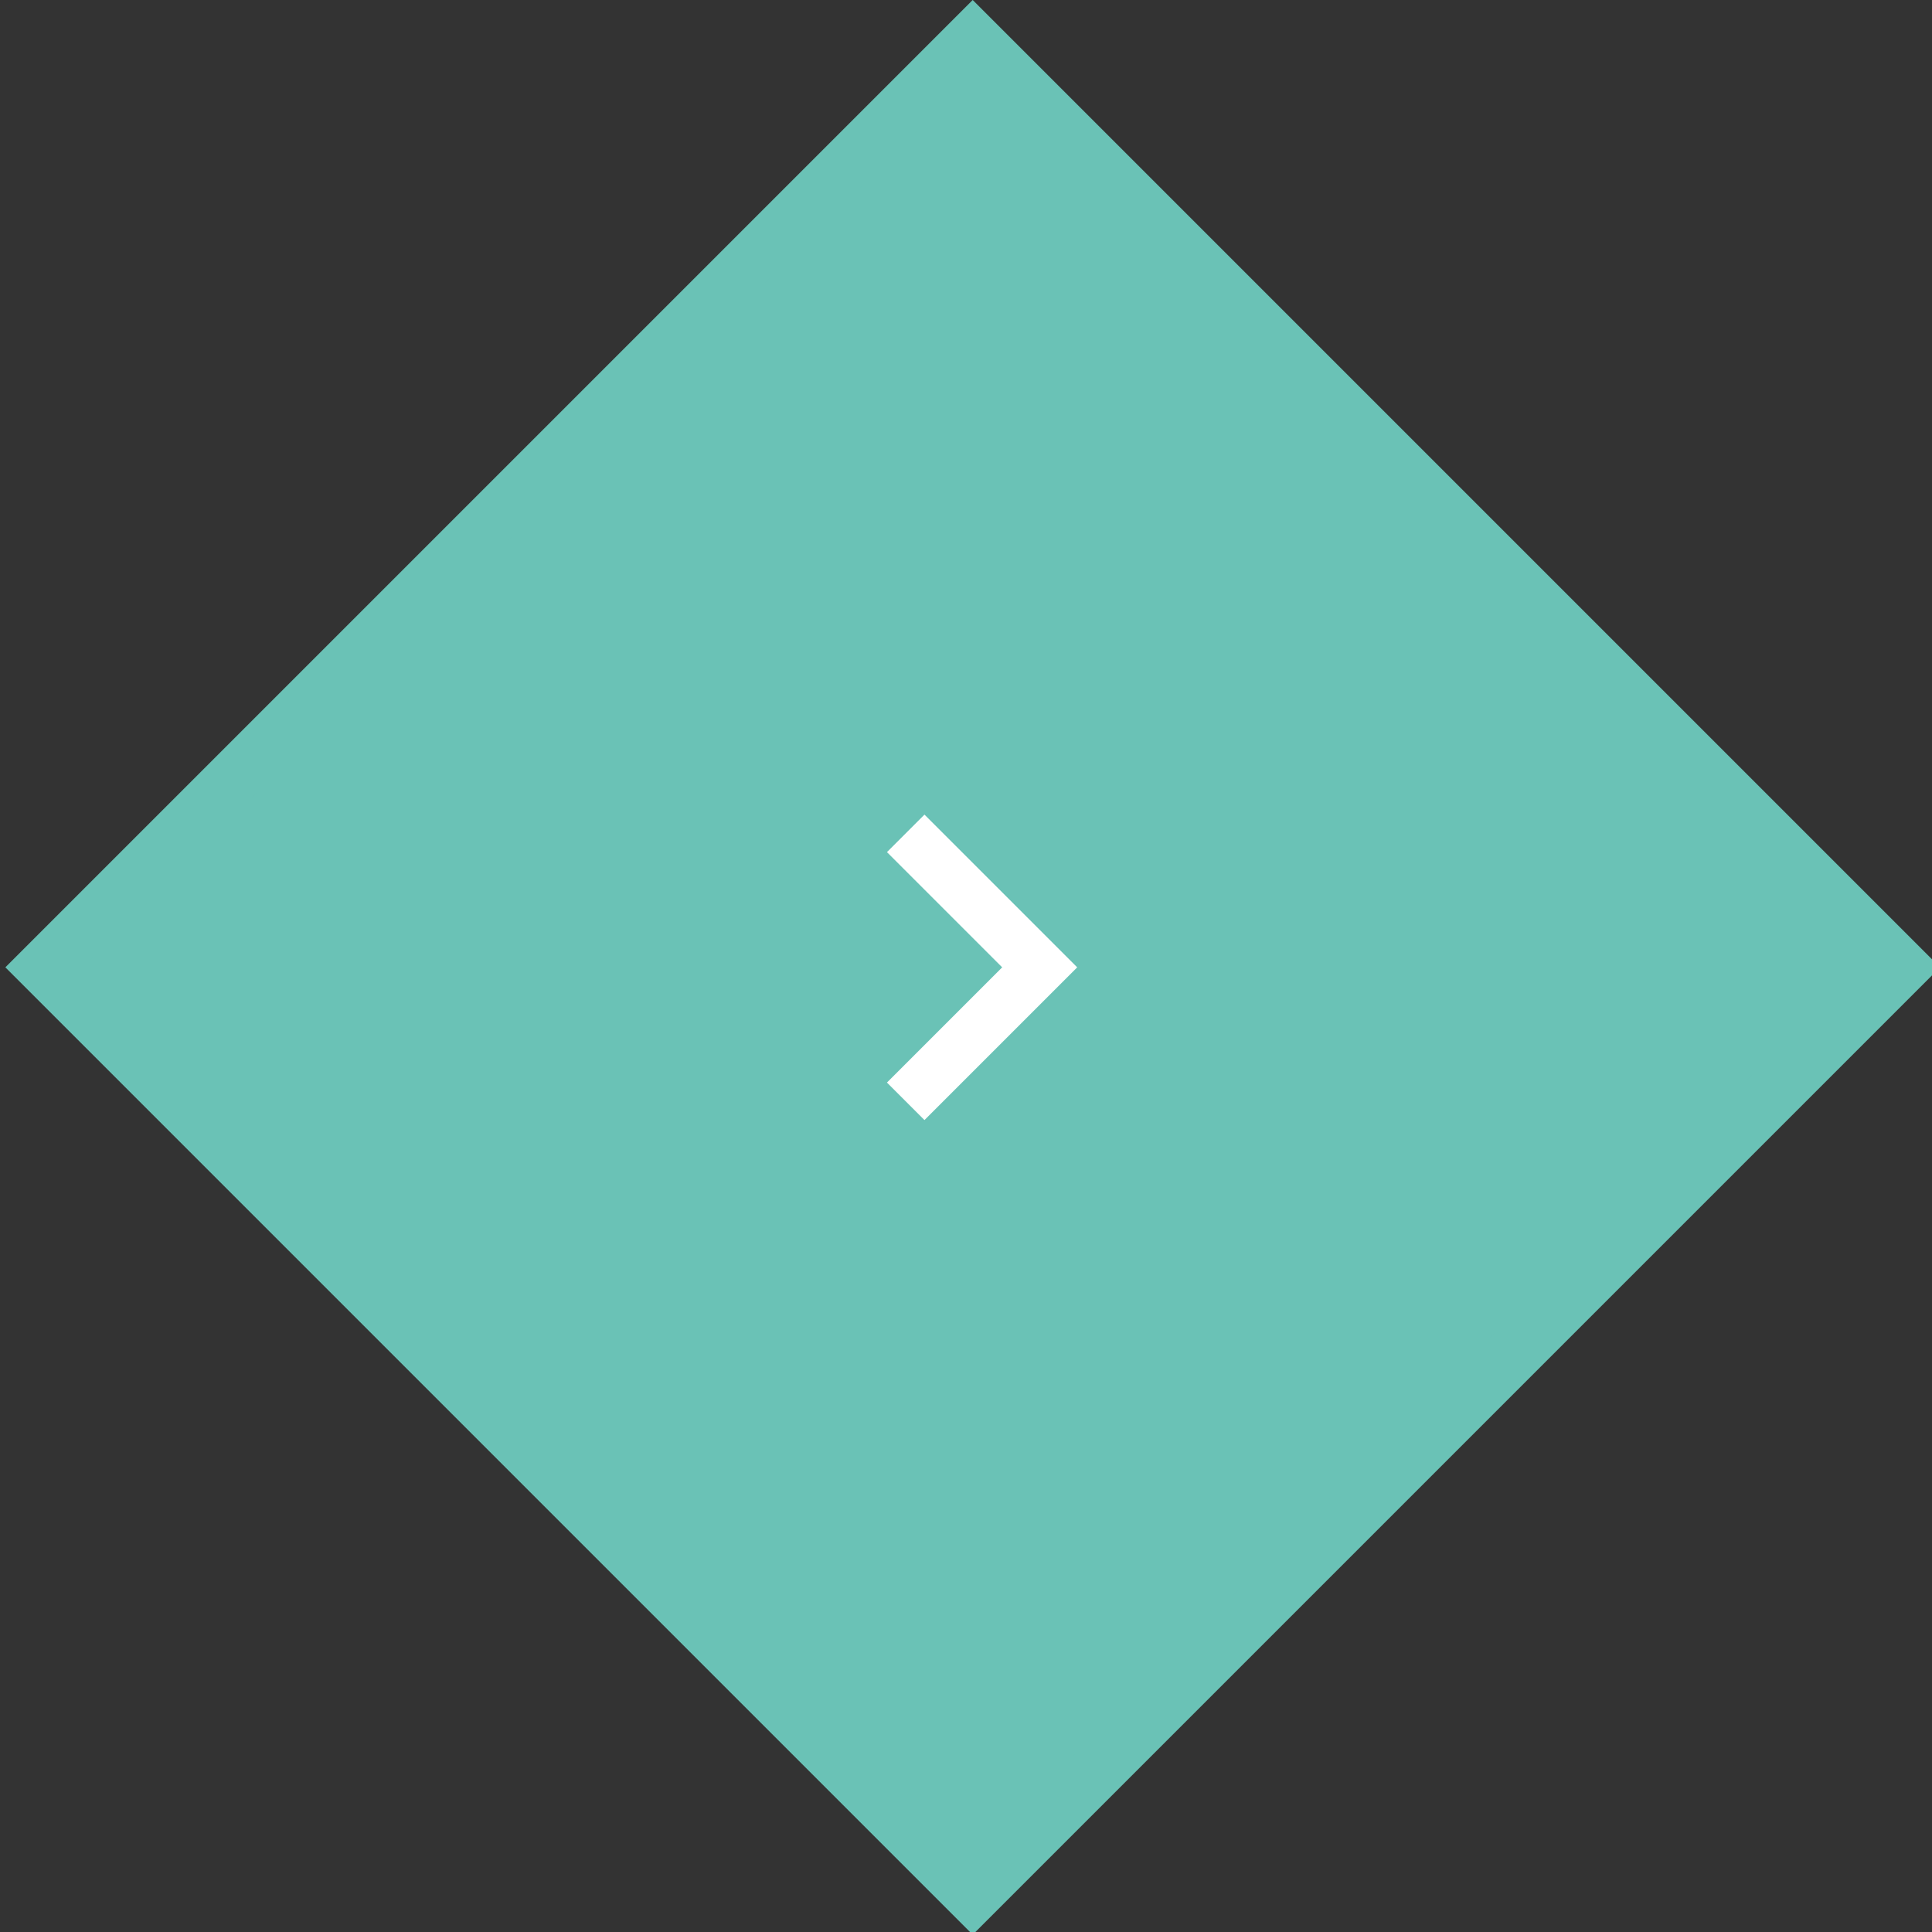 <?xml version="1.0" encoding="utf-8"?>
<!-- Generator: Adobe Illustrator 21.1.0, SVG Export Plug-In . SVG Version: 6.00 Build 0)  -->
<svg version="1.1" id="Layer_1" xmlns="http://www.w3.org/2000/svg" xmlns:xlink="http://www.w3.org/1999/xlink" x="0px" y="0px"
	 viewBox="0 0 72.1 72.1" style="enable-background:new 0 0 72.1 72.1;" xml:space="preserve">
<rect x="0" y="0" width="72.1" height="72.1" fill="#333333" stroke="none"/>
<style type="text/css">
	.st0{fill:#6AC2B6;}
	.st1{fill:#FFFFFF;}
</style>
<g>
	<rect x="11.8" y="11.6" transform="matrix(0.707 -0.707 0.707 0.707 -14.864 36.239)" class="st0" width="49" height="49"/>
	<path class="st0" d="M36.3,2.8l33.2,33.2L36.3,69.3L3.1,36.1L36.3,2.8 M36.3,0L0.2,36.1l36.1,36.1l36.1-36.1L36.3,0L36.3,0z"/>
</g>
<polygon class="st1" points="34.5,41.8 33.1,40.4 37.4,36.1 33.1,31.8 34.5,30.4 40.2,36.1 "/>
</svg>
